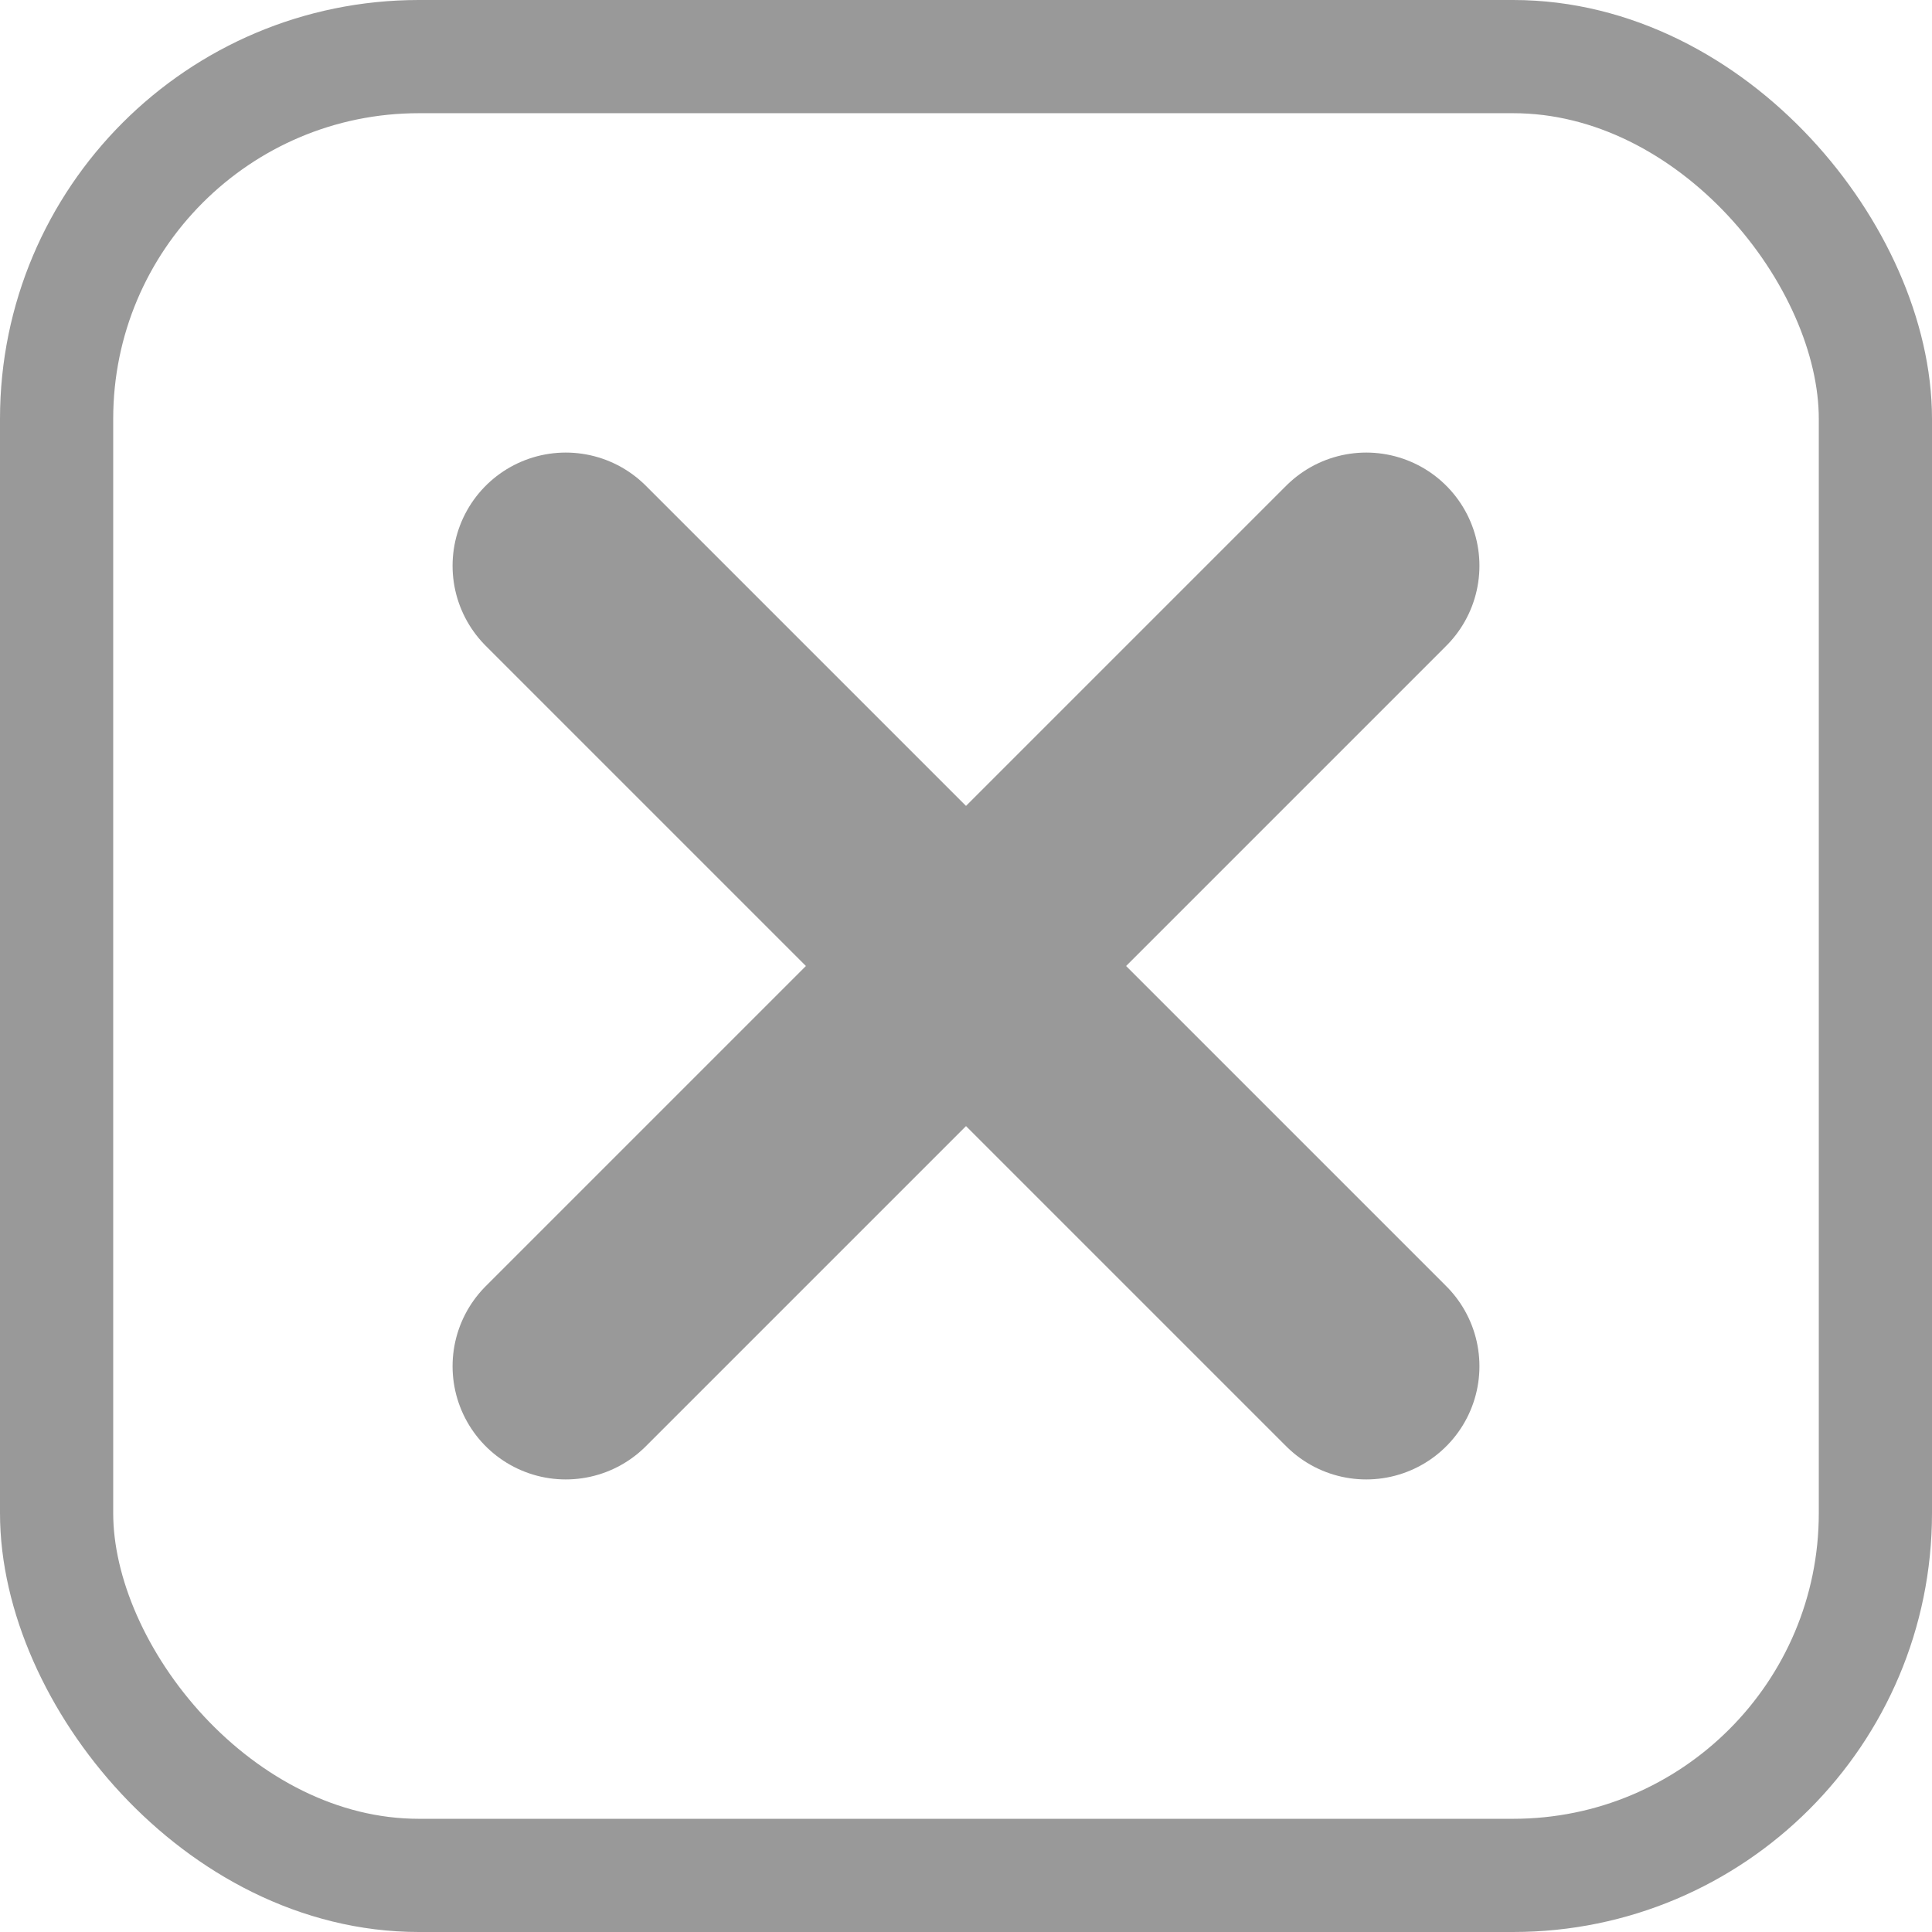<?xml version="1.0" encoding="UTF-8"?>
<svg version="1.1" viewBox="0 0 1024 1024" xmlns="http://www.w3.org/2000/svg"><path d="m724.13 299.87-424.26 424.26" fill="none" stroke="#999" stroke-linecap="round" stroke-width="120"/><path d="m724.13 724.13-424.26-424.26" fill="none" stroke="#999" stroke-linecap="round" stroke-linejoin="round" stroke-miterlimit="0" stroke-width="120"/><rect x="30" y="30" width="964" height="964" rx="192" ry="192" fill="none" stop-color="#000000" stroke="#999" stroke-width="60" style="paint-order:fill markers stroke"/></svg>
